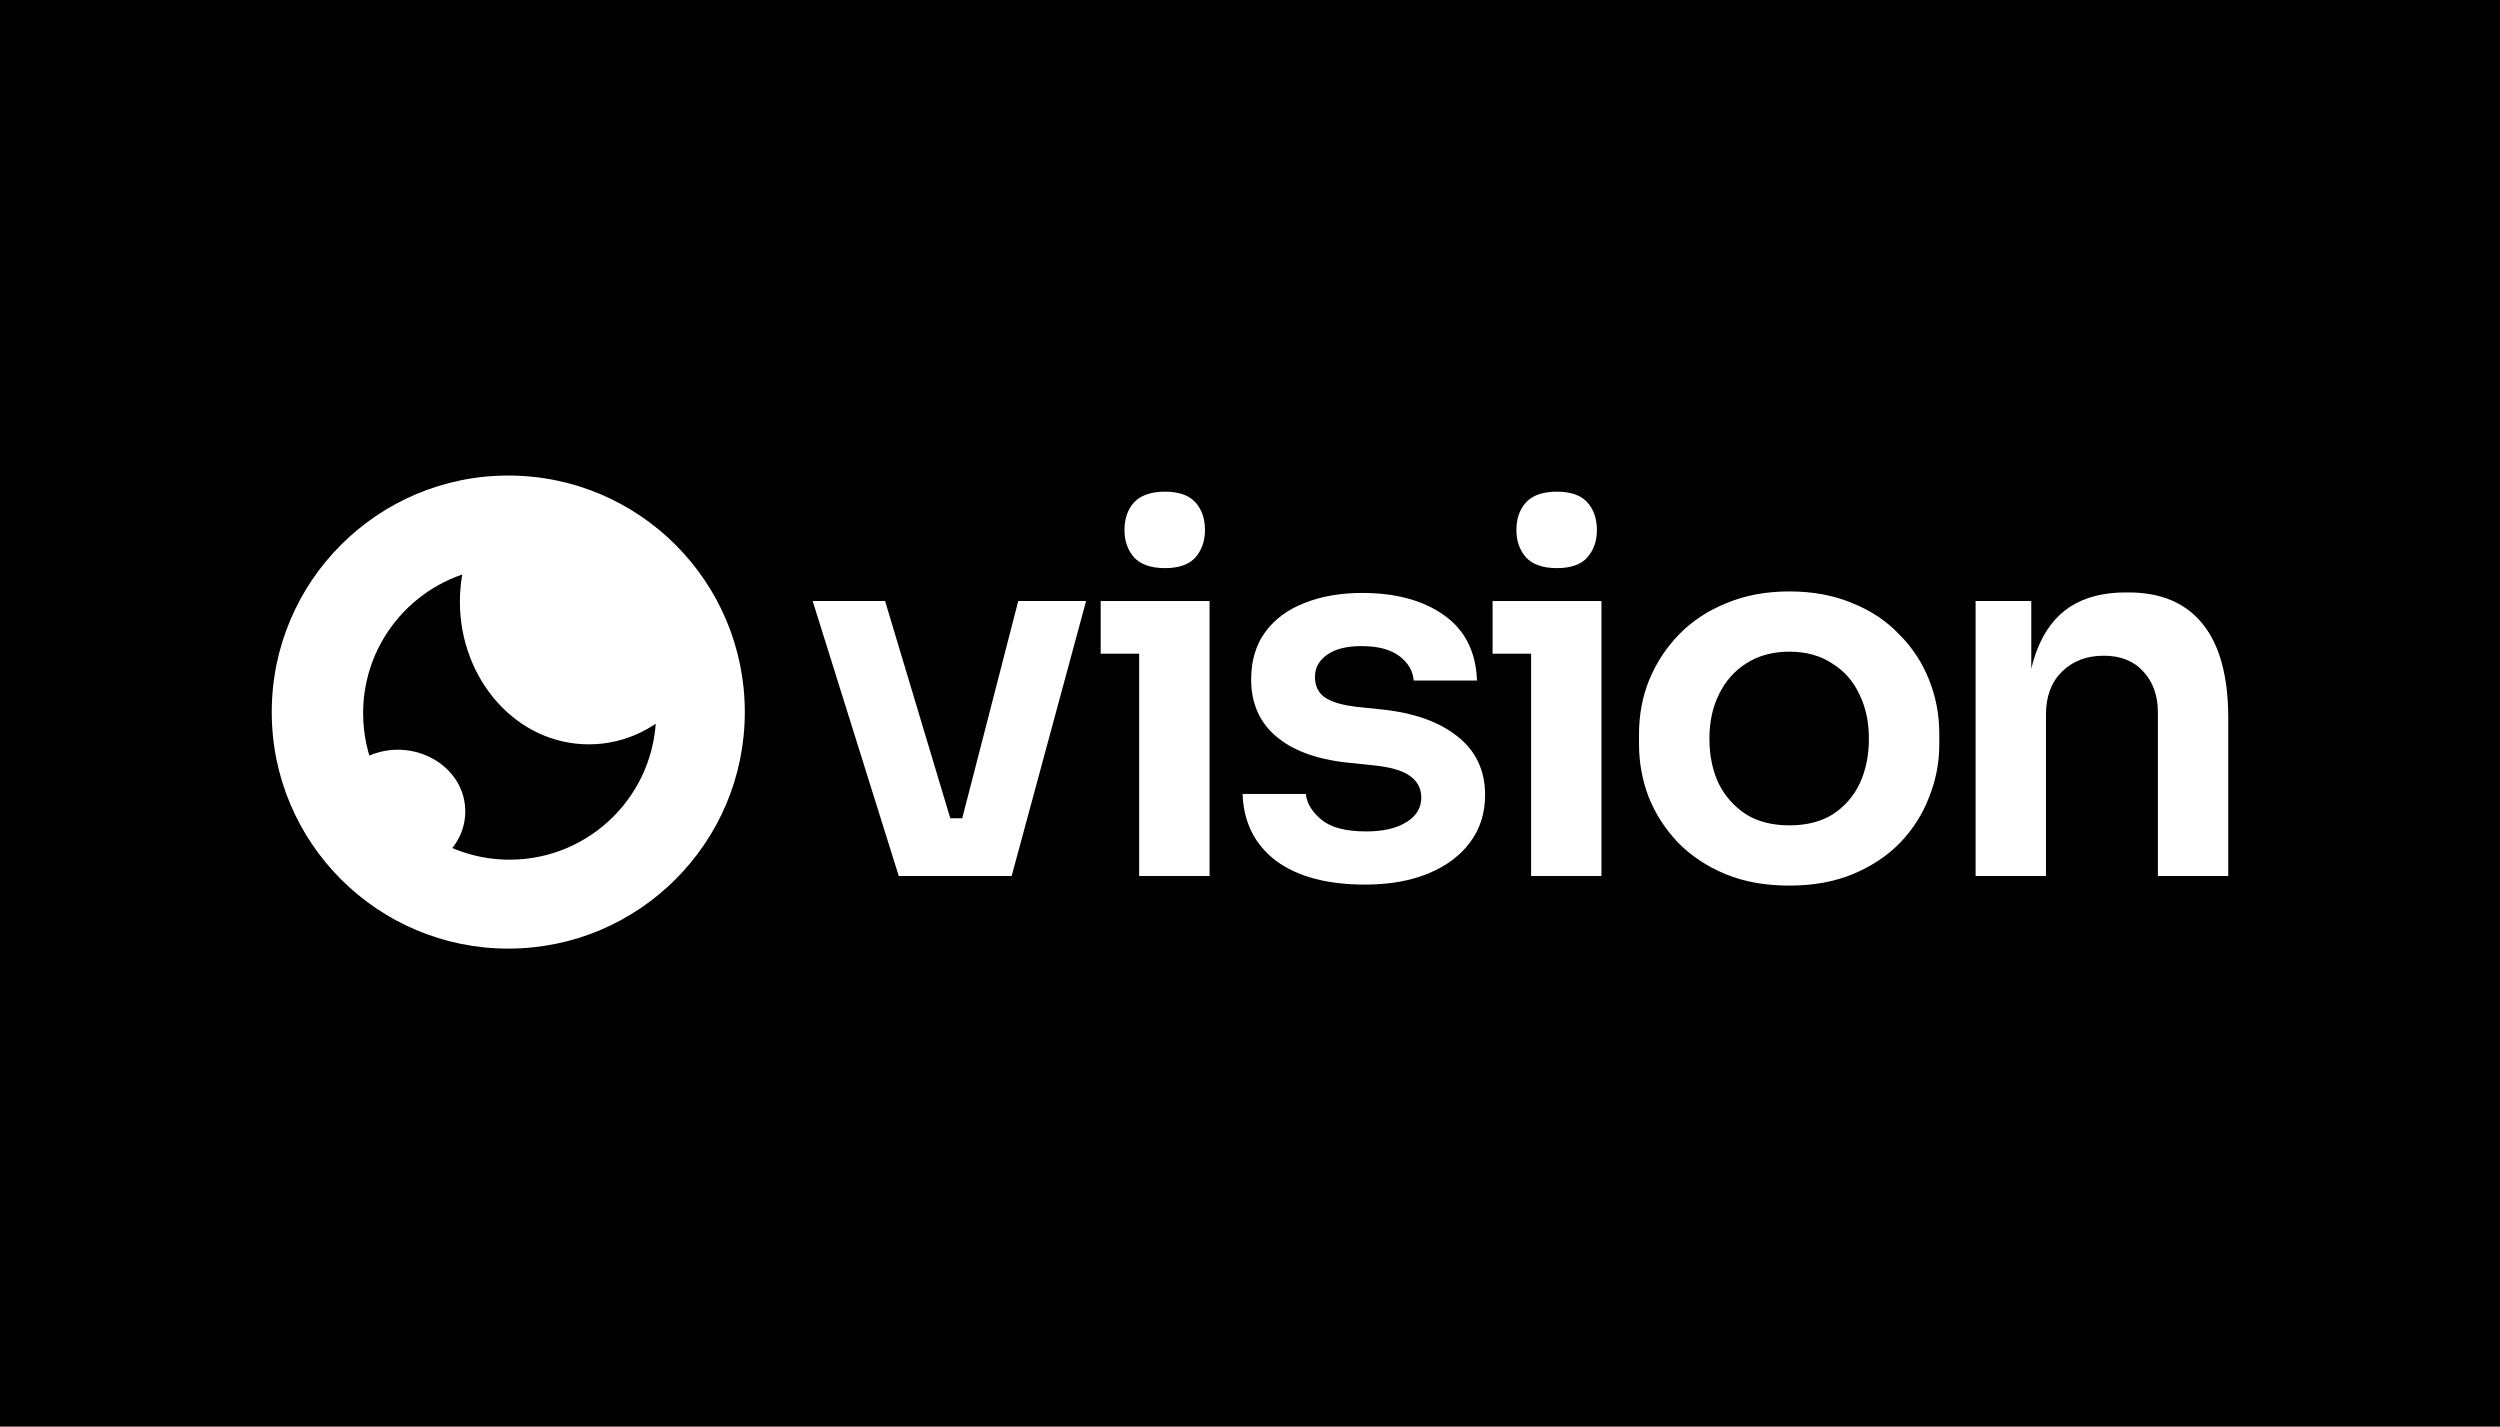 <svg width="184" height="105" viewBox="0 0 184 105" fill="none" xmlns="http://www.w3.org/2000/svg">
<rect width="184" height="105" fill="black"/>
<path d="M83.47 41.032C83.967 41.553 84.725 41.814 85.743 41.814C86.761 41.814 87.507 41.553 87.979 41.032C88.451 40.485 88.687 39.814 88.687 39.019C88.687 38.175 88.451 37.491 87.979 36.969C87.507 36.448 86.761 36.187 85.743 36.187C84.725 36.187 83.967 36.448 83.47 36.969C82.997 37.491 82.762 38.175 82.762 39.019C82.762 39.814 82.997 40.485 83.47 41.032Z" fill="white"/>
<path d="M59.812 44.236L66.148 64.472H74.458L79.936 44.236H74.943L70.821 60.224H69.941L65.142 44.236H59.812Z" fill="white"/>
<path d="M100.47 65.106C97.688 65.106 95.501 64.522 93.912 63.354C92.347 62.161 91.527 60.522 91.452 58.435H96.11C96.185 59.13 96.57 59.764 97.265 60.336C97.961 60.907 99.055 61.193 100.545 61.193C101.787 61.193 102.768 60.969 103.489 60.522C104.234 60.075 104.607 59.466 104.607 58.696C104.607 58.025 104.321 57.491 103.75 57.093C103.203 56.696 102.259 56.435 100.917 56.311L99.129 56.124C96.868 55.876 95.129 55.23 93.912 54.187C92.694 53.143 92.085 51.752 92.085 50.013C92.085 48.621 92.433 47.454 93.129 46.51C93.825 45.566 94.781 44.858 95.999 44.386C97.24 43.889 98.657 43.64 100.247 43.64C102.731 43.64 104.744 44.187 106.284 45.28C107.824 46.373 108.632 47.976 108.706 50.087H104.048C103.998 49.392 103.651 48.795 103.005 48.298C102.359 47.802 101.427 47.553 100.21 47.553C99.116 47.553 98.272 47.764 97.676 48.187C97.079 48.609 96.781 49.156 96.781 49.827C96.781 50.472 97.017 50.969 97.489 51.317C97.986 51.665 98.781 51.901 99.874 52.025L101.663 52.212C104.048 52.46 105.911 53.118 107.253 54.187C108.619 55.255 109.303 56.696 109.303 58.509C109.303 59.851 108.93 61.019 108.185 62.013C107.464 62.981 106.445 63.739 105.129 64.286C103.812 64.832 102.259 65.106 100.47 65.106Z" fill="white"/>
<path d="M112.315 41.032C112.812 41.553 113.569 41.814 114.588 41.814C115.607 41.814 116.352 41.553 116.824 41.032C117.296 40.485 117.532 39.814 117.532 39.019C117.532 38.175 117.296 37.491 116.824 36.969C116.352 36.448 115.607 36.187 114.588 36.187C113.569 36.187 112.812 36.448 112.315 36.969C111.843 37.491 111.607 38.175 111.607 39.019C111.607 39.814 111.843 40.485 112.315 41.032Z" fill="white"/>
<path fill-rule="evenodd" clip-rule="evenodd" d="M131.701 65.18C129.912 65.18 128.334 64.895 126.968 64.323C125.601 63.752 124.446 62.981 123.502 62.013C122.558 61.019 121.837 59.901 121.341 58.659C120.869 57.416 120.632 56.124 120.632 54.783V54C120.632 52.609 120.881 51.292 121.378 50.05C121.9 48.783 122.633 47.665 123.576 46.696C124.546 45.702 125.713 44.932 127.08 44.386C128.446 43.814 129.986 43.529 131.701 43.529C133.415 43.529 134.955 43.814 136.321 44.386C137.688 44.932 138.843 45.702 139.788 46.696C140.756 47.665 141.489 48.783 141.986 50.05C142.483 51.292 142.732 52.609 142.732 54V54.783C142.732 56.124 142.483 57.416 141.986 58.659C141.514 59.901 140.806 61.019 139.862 62.013C138.918 62.981 137.763 63.752 136.396 64.323C135.03 64.895 133.465 65.18 131.701 65.18ZM131.701 60.746C132.968 60.746 134.036 60.472 134.906 59.926C135.775 59.354 136.433 58.596 136.881 57.652C137.328 56.684 137.551 55.59 137.551 54.373C137.551 53.131 137.316 52.038 136.844 51.094C136.396 50.125 135.725 49.367 134.831 48.82C133.961 48.249 132.918 47.963 131.701 47.963C130.483 47.963 129.428 48.249 128.533 48.82C127.664 49.367 126.993 50.125 126.52 51.094C126.048 52.038 125.813 53.131 125.813 54.373C125.813 55.59 126.036 56.684 126.484 57.652C126.955 58.596 127.626 59.354 128.496 59.926C129.365 60.472 130.434 60.746 131.701 60.746Z" fill="white"/>
<path d="M149.951 47.777C149.772 48.222 149.623 48.704 149.503 49.223V44.236H145.404V64.472H150.584V52.584C150.584 51.267 150.969 50.224 151.739 49.454C152.534 48.659 153.565 48.261 154.832 48.261C156.075 48.261 157.043 48.646 157.739 49.417C158.46 50.187 158.82 51.193 158.82 52.435V64.472H164V52.882C164 49.802 163.379 47.491 162.137 45.951C160.894 44.386 159.068 43.603 156.658 43.603H156.435C154.82 43.603 153.466 43.951 152.373 44.646C151.305 45.342 150.497 46.386 149.951 47.777Z" fill="white"/>
<path d="M83.842 48.112V64.472H89.023V44.236H81.01V48.112H83.842Z" fill="white"/>
<path d="M112.688 48.112V64.472H117.867V44.236H109.855V48.112H112.688Z" fill="white"/>
<path fill-rule="evenodd" clip-rule="evenodd" d="M37.409 68.631C46.368 68.631 53.631 61.368 53.631 52.409C53.631 43.45 46.368 36.187 37.409 36.187C28.45 36.187 21.187 43.45 21.187 52.409C21.187 61.368 28.45 68.631 37.409 68.631ZM49.347 50.726C47.835 52.495 45.704 53.596 43.344 53.596C38.755 53.596 35.035 49.433 35.035 44.298C35.035 43.006 35.27 41.776 35.696 40.658C29.945 41.531 25.539 46.496 25.539 52.49C25.539 54.239 25.914 55.9 26.588 57.398C27.272 56.762 28.233 56.366 29.298 56.366C31.374 56.366 33.057 57.871 33.057 59.729C33.057 60.976 32.298 62.065 31.171 62.645C33.008 63.794 35.181 64.459 37.508 64.459C44.118 64.459 49.477 59.1 49.477 52.49C49.477 51.891 49.432 51.301 49.347 50.726Z" fill="white"/>
<path fill-rule="evenodd" clip-rule="evenodd" d="M37.409 68.631C46.368 68.631 53.631 61.368 53.631 52.409C53.631 43.45 46.368 36.187 37.409 36.187C28.45 36.187 21.187 43.45 21.187 52.409C21.187 61.368 28.45 68.631 37.409 68.631ZM49.347 50.726C47.835 52.495 45.704 53.596 43.344 53.596C38.755 53.596 35.035 49.433 35.035 44.298C35.035 43.006 35.27 41.776 35.696 40.658C29.945 41.531 25.539 46.496 25.539 52.49C25.539 54.239 25.914 55.9 26.588 57.398C27.272 56.762 28.233 56.366 29.298 56.366C31.374 56.366 33.057 57.871 33.057 59.729C33.057 60.976 32.298 62.065 31.171 62.645C33.008 63.794 35.181 64.459 37.508 64.459C44.118 64.459 49.477 59.1 49.477 52.49C49.477 51.891 49.432 51.301 49.347 50.726Z" fill="white"/>
<path d="M49.347 50.726L50.521 50.552L50.14 47.972L48.445 49.954L49.347 50.726ZM35.696 40.658L36.805 41.08L37.529 39.179L35.517 39.484L35.696 40.658ZM26.588 57.398L25.506 57.885L26.185 59.394L27.397 58.267L26.588 57.398ZM31.171 62.645L30.627 61.59L28.773 62.545L30.541 63.652L31.171 62.645ZM52.444 52.409C52.444 60.713 45.713 67.444 37.409 67.444V69.818C47.024 69.818 54.818 62.024 54.818 52.409H52.444ZM37.409 37.374C45.713 37.374 52.444 44.105 52.444 52.409H54.818C54.818 42.794 47.024 35 37.409 35V37.374ZM22.374 52.409C22.374 44.105 29.105 37.374 37.409 37.374V35C27.794 35 20 42.794 20 52.409H22.374ZM37.409 67.444C29.105 67.444 22.374 60.713 22.374 52.409H20C20 62.024 27.794 69.818 37.409 69.818V67.444ZM43.344 54.783C46.09 54.783 48.538 53.499 50.25 51.497L48.445 49.954C47.132 51.49 45.319 52.409 43.344 52.409V54.783ZM33.848 44.298C33.848 49.96 37.977 54.783 43.344 54.783V52.409C39.532 52.409 36.222 48.907 36.222 44.298H33.848ZM34.586 40.235C34.11 41.488 33.848 42.861 33.848 44.298H36.222C36.222 43.151 36.431 42.063 36.805 41.08L34.586 40.235ZM26.726 52.49C26.726 47.092 30.695 42.618 35.874 41.831L35.517 39.484C29.196 40.444 24.352 45.9 24.352 52.49H26.726ZM27.671 56.911C27.064 55.563 26.726 54.068 26.726 52.49H24.352C24.352 54.41 24.764 56.237 25.506 57.885L27.671 56.911ZM29.298 55.179C27.94 55.179 26.688 55.684 25.78 56.529L27.397 58.267C27.857 57.839 28.527 57.553 29.298 57.553V55.179ZM34.244 59.729C34.244 57.095 31.902 55.179 29.298 55.179V57.553C30.846 57.553 31.87 58.648 31.87 59.729H34.244ZM31.714 63.701C33.175 62.948 34.244 61.485 34.244 59.729H31.87C31.87 60.467 31.42 61.182 30.627 61.59L31.714 63.701ZM37.508 63.272C35.41 63.272 33.455 62.673 31.8 61.639L30.541 63.652C32.562 64.915 34.952 65.646 37.508 65.646V63.272ZM48.289 52.49C48.289 58.445 43.462 63.272 37.508 63.272V65.646C44.773 65.646 50.663 59.756 50.663 52.49H48.289ZM48.173 50.899C48.249 51.418 48.289 51.949 48.289 52.49H50.663C50.663 51.832 50.615 51.185 50.521 50.552L48.173 50.899Z" fill="white"/>
</svg>
